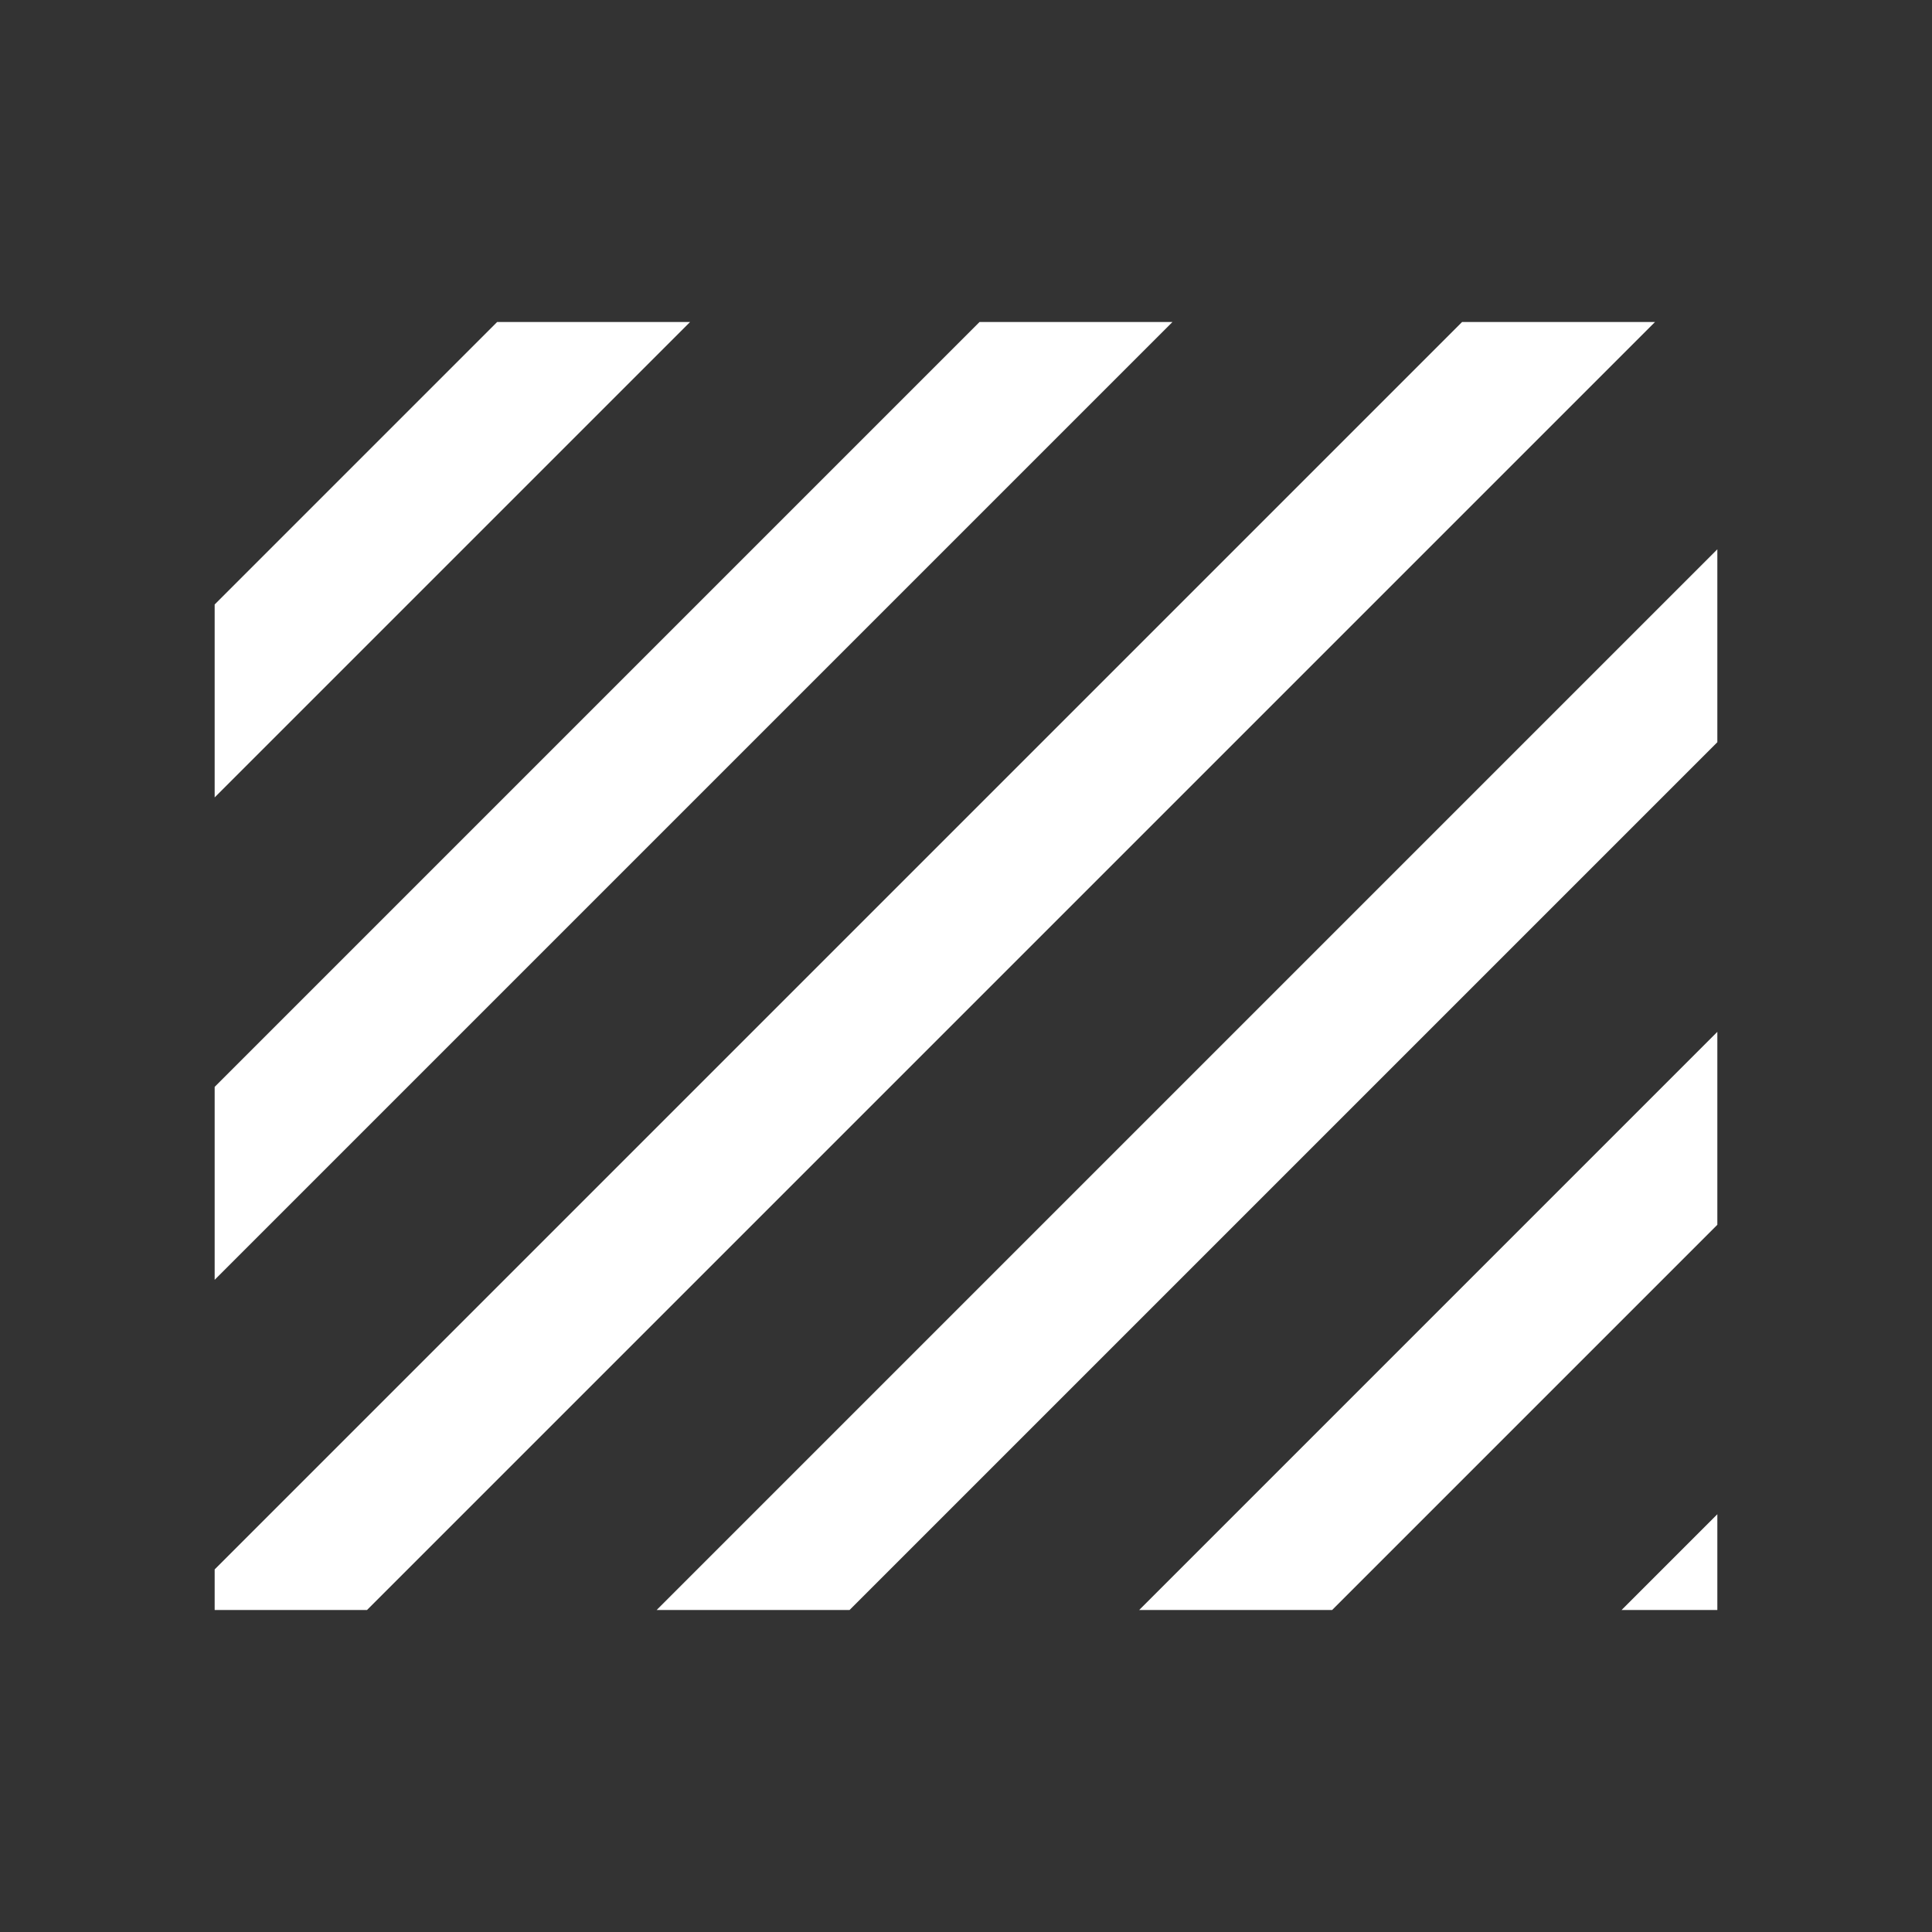 <svg xmlns="http://www.w3.org/2000/svg" xmlns:xlink="http://www.w3.org/1999/xlink" width="18" height="18" viewBox="0 0 18 18">
  <rect x="0" y="0" width="18" height="18" fill="#333333" stroke="none"/>
  <defs>
    <style>
      .cls-1, .cls-2, .cls-4 {
        fill: #fff;
      }

      .cls-1, .cls-2 {
        stroke: #707070;
      }

      .cls-2 {
        opacity: 0;
      }

      .cls-3 {
        clip-path: url(#clip-path);
      }

      .cls-5 {
        stroke: none;
      }

      .cls-6 {
        fill: none;
      }
    </style>
    <clipPath id="clip-path">
      <rect id="矩形_12716" data-name="矩形 12716" class="cls-1" width="14" height="12" transform="translate(1267.917 269.857)"/>
    </clipPath>
  </defs>
  <g id="组_19689" data-name="组 19689" transform="translate(-1226 -269)">
    <g id="矩形_13659" data-name="矩形 13659" class="cls-2" transform="translate(1226 269)">
      <rect class="cls-5" width="18" height="18"/>
      <rect class="cls-6" x="0.5" y="0.5" width="17" height="17"/>
    </g>
    <g id="蒙版组_484" data-name="蒙版组 484" class="cls-3" transform="translate(-39.917 2.143)">
      <g id="组_19485" data-name="组 19485" transform="translate(1258.494 277.416) rotate(-45)">
        <rect id="矩形_13663" data-name="矩形 13663" class="cls-4" width="25.43" height="1.271" rx="0.636"/>
        <rect id="矩形_13664" data-name="矩形 13664" class="cls-4" width="25.43" height="1.271" rx="0.636" transform="translate(0 3.179)"/>
        <rect id="矩形_13665" data-name="矩形 13665" class="cls-4" width="25.43" height="1.271" rx="0.636" transform="translate(0 6.357)"/>
        <rect id="矩形_13666" data-name="矩形 13666" class="cls-4" width="25.43" height="1.271" rx="0.636" transform="translate(0 9.536)"/>
        <rect id="矩形_13667" data-name="矩形 13667" class="cls-4" width="25.43" height="1.271" rx="0.636" transform="translate(0 12.715)"/>
        <rect id="矩形_13668" data-name="矩形 13668" class="cls-4" width="25.43" height="1.271" rx="0.636" transform="translate(0 15.894)"/>
        <rect id="矩形_13669" data-name="矩形 13669" class="cls-4" width="25.43" height="1.271" rx="0.636" transform="translate(0 19.072)"/>
      </g>
    </g>
  </g>
</svg>

